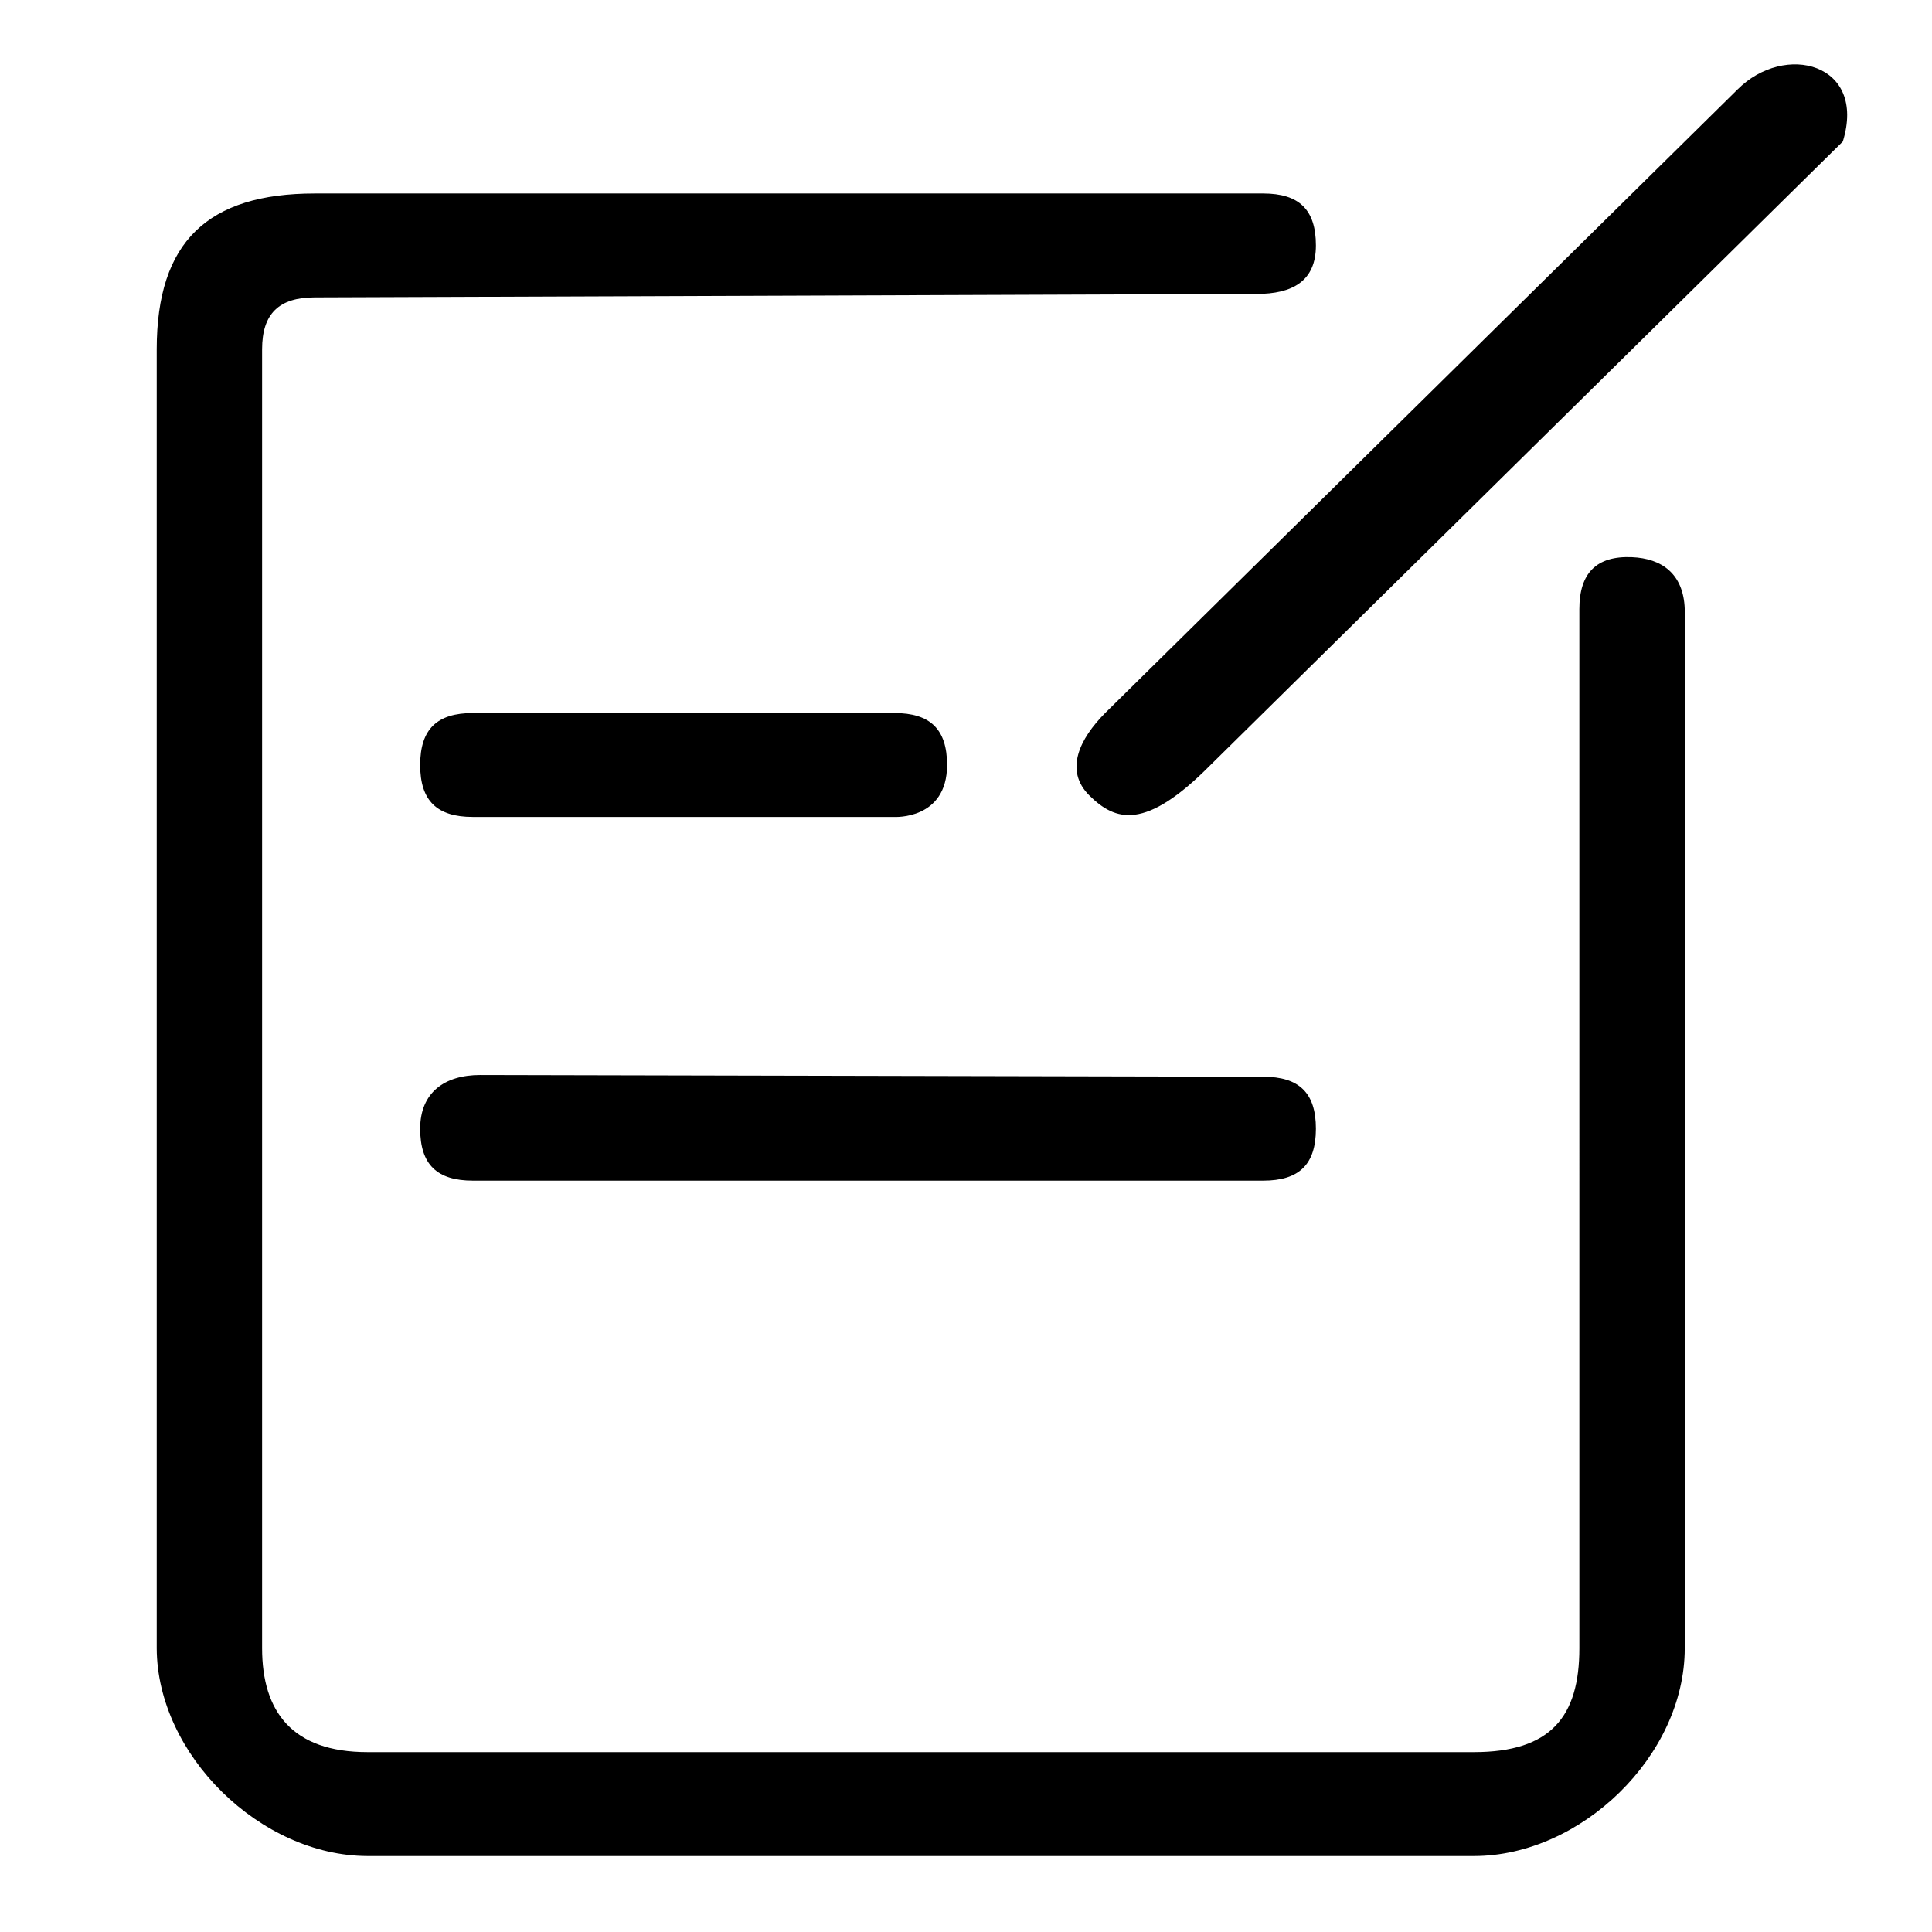 <?xml version="1.0" standalone="no"?><!DOCTYPE svg PUBLIC "-//W3C//DTD SVG 1.1//EN" "http://www.w3.org/Graphics/SVG/1.1/DTD/svg11.dtd"><svg t="1576568928226" class="icon" viewBox="0 0 1024 1024" version="1.1" xmlns="http://www.w3.org/2000/svg" p-id="13750" xmlns:xlink="http://www.w3.org/1999/xlink" width="200" height="200"><defs><style type="text/css"></style></defs><path d="M753.313 983.744 194.774 983.744c-56.675-0.108-111.504-53.64-111.707-110.152L83.067 185.158c0-57.056 27.068-82.613 83.782-82.613l502.685 0c18.959 0 27.925 8.498 27.925 27.537 0 19.045-12.534 25.712-31.493 25.712l-499.118 1.823c-18.894 0-27.928 8.528-27.928 27.54l0 688.434c0 33.674 16.016 55.074 55.854 55.074l586.464 0c40.742 0 55.854-18.822 55.854-55.074L837.092 322.845c0-19.045 8.99-28.361 27.928-27.537 15.581 0.672 27.289 8.615 27.928 27.537l0 550.747c0 57.063-55 110.152-111.71 110.152l0 0L753.313 983.744zM577.436 421.668c-13.549-13.358-5.098-30.265 8.316-43.748L920.874 47.471c25.044-25.209 68.684-14.014 55.856 27.537L641.606 405.454C606.947 440.489 591.168 435.205 577.436 421.668zM250.628 432.994c-18.928 0-27.925-8.486-27.925-27.54 0-19.033 8.998-27.534 27.925-27.534l223.414 0c18.922 0 27.928 8.501 27.928 27.534-0.008 29.14-27.928 27.54-27.928 27.54L250.628 432.994zM669.534 625.756 250.628 625.756c-18.928 0-27.925-8.465-27.925-27.534 0-19.082 12.878-28.456 31.805-28.456l415.025 0.916c18.959 0 27.925 8.459 27.925 27.54C697.46 617.291 688.493 625.756 669.534 625.756L669.534 625.756z" p-id="13751"></path></svg>